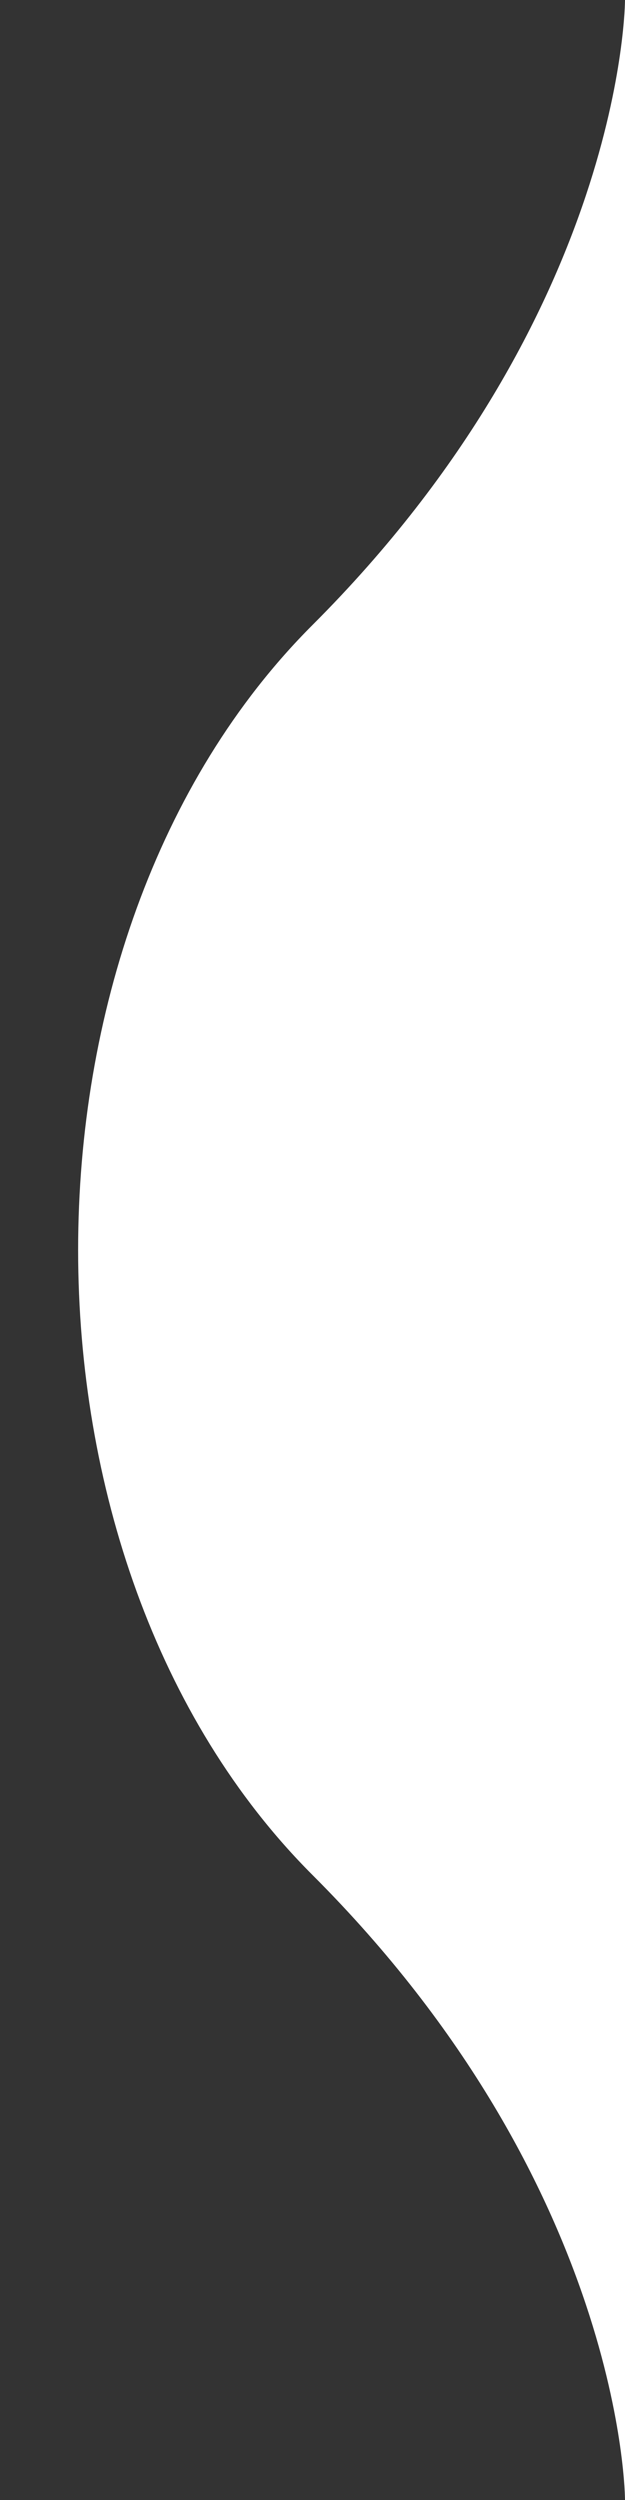 <svg xmlns="http://www.w3.org/2000/svg" viewBox="-4 0 4 16">
  <rect x="-4" y="0" width="4" height="16" fill="#333333" stroke="none"/>
  <path d="M 0 0 C 0 0 0 2 -2 4 C -4 6 -4 10 -2 12 C 0 14 0 16 0 16 Z" fill="#ffffff"/>
</svg>